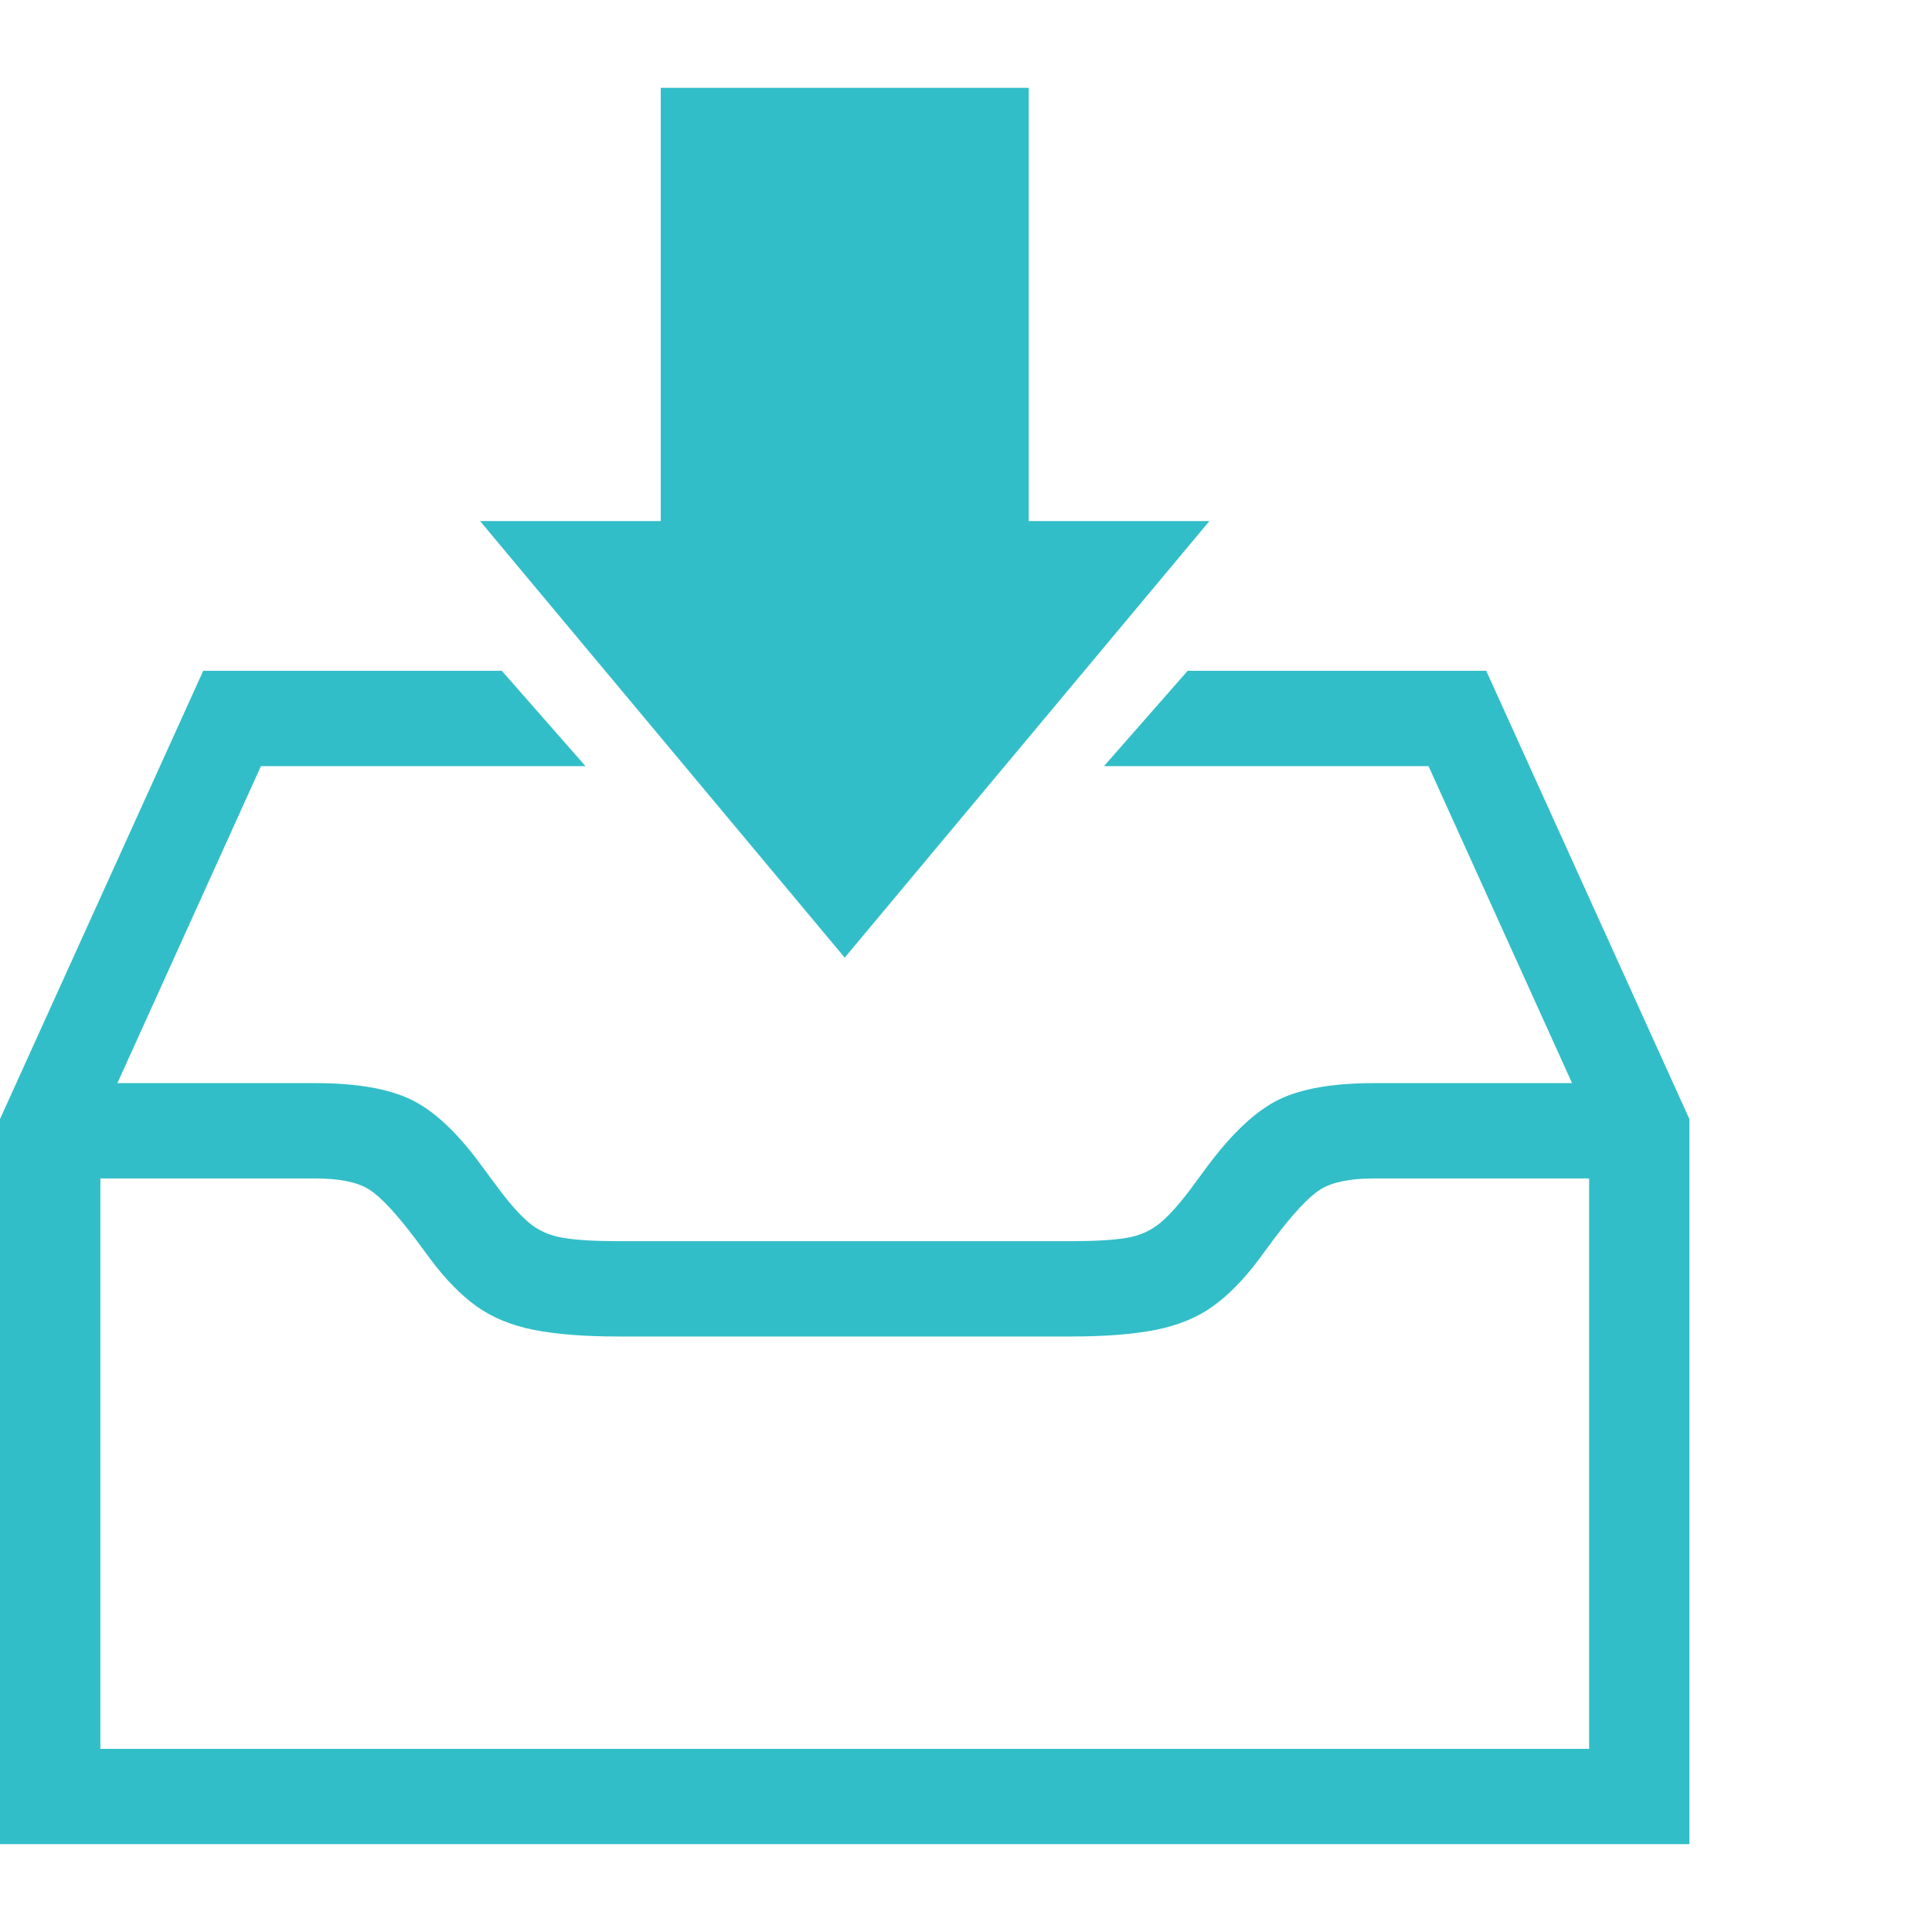 <svg version="1.1" xmlns="http://www.w3.org/2000/svg" style="fill:rgba(0,0,0,1.0)" width="256" height="256" viewBox="0 0 36.094 32.812"><path fill="rgb(50, 190, 200)" d="M0 32.812 L0 19.266 L3.797 10.891 L9.375 10.891 L10.938 12.672 L4.875 12.672 L1.875 19.297 L1.875 31.031 L29.688 31.031 L29.688 19.297 L26.688 12.672 L20.625 12.672 L22.188 10.891 L27.766 10.891 L31.562 19.266 L31.562 32.812 Z M11.562 23.328 C10.917 23.328 10.385 23.286 9.969 23.203 C9.552 23.12 9.198 22.974 8.906 22.766 C8.615 22.557 8.328 22.266 8.047 21.891 L7.781 21.531 C7.406 21.031 7.109 20.714 6.891 20.578 C6.672 20.443 6.339 20.375 5.891 20.375 L0.844 20.375 L0.844 18.594 L5.891 18.594 C6.661 18.594 7.26 18.698 7.688 18.906 C8.115 19.115 8.552 19.526 9 20.141 L9.266 20.5 C9.495 20.813 9.698 21.044 9.875 21.195 C10.052 21.346 10.266 21.443 10.516 21.484 C10.766 21.526 11.115 21.547 11.562 21.547 L20 21.547 C20.458 21.547 20.81 21.526 21.055 21.484 C21.299 21.443 21.51 21.346 21.688 21.195 C21.865 21.044 22.068 20.813 22.297 20.5 L22.562 20.141 C23.021 19.526 23.461 19.115 23.883 18.906 C24.305 18.698 24.901 18.594 25.672 18.594 L30.719 18.594 L30.719 20.375 L25.672 20.375 C25.224 20.375 24.891 20.443 24.672 20.578 C24.453 20.714 24.156 21.031 23.781 21.531 L23.516 21.891 C23.234 22.266 22.948 22.557 22.656 22.766 C22.365 22.974 22.01 23.12 21.594 23.203 C21.177 23.286 20.646 23.328 20 23.328 Z M15.781 16.25 L8.969 8.094 L22.594 8.094 Z M12.344 9.484 L12.344 -0 L19.219 -0 L19.219 9.484 Z M36.094 27.344" /></svg>